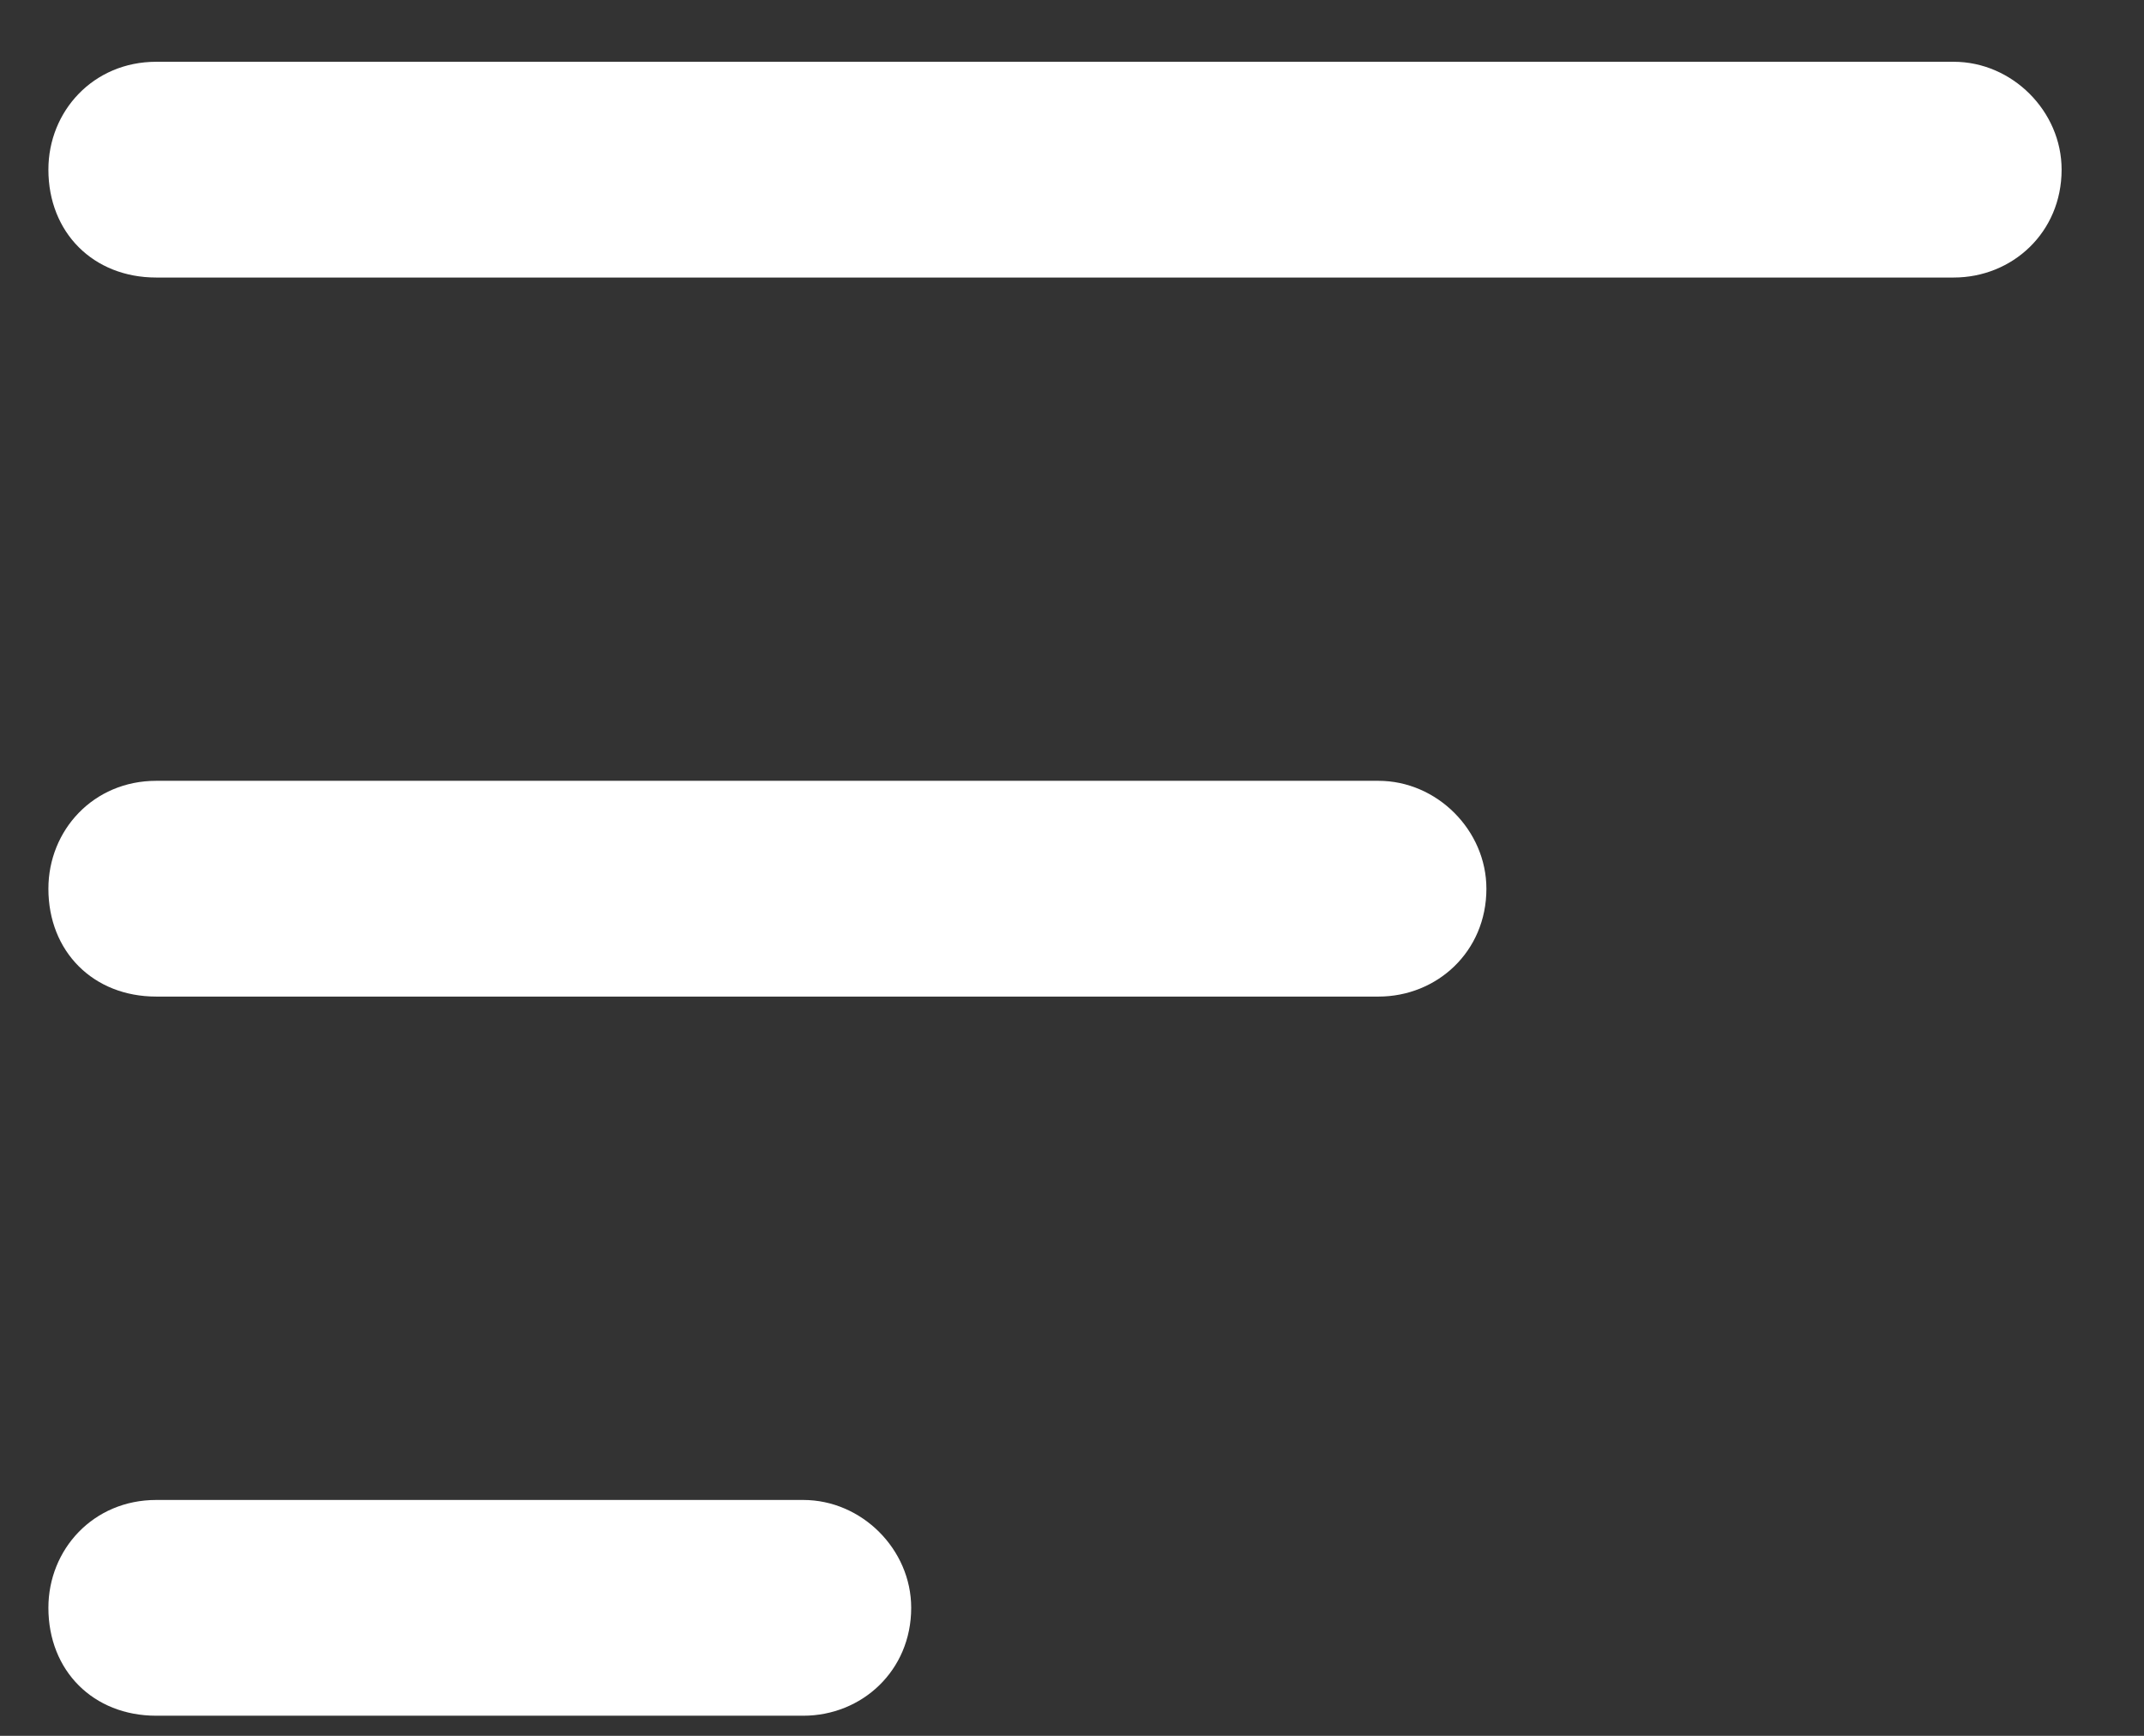 <svg width="21" height="17" viewBox="0 0 21 17" fill="none" xmlns="http://www.w3.org/2000/svg">
<rect x="0" y="0" width="21" height="17" fill="#333333" stroke="none"/>
<path d="M0.474 1.661C0.474 1.089 0.914 0.605 1.53 0.605H19.136C19.709 0.605 20.193 1.089 20.193 1.661C20.193 2.278 19.709 2.718 19.136 2.718H1.53C0.914 2.718 0.474 2.278 0.474 1.661ZM0.474 8.704C0.474 8.132 0.914 7.647 1.53 7.647H13.502C14.075 7.647 14.559 8.132 14.559 8.704C14.559 9.32 14.075 9.76 13.502 9.76H1.53C0.914 9.76 0.474 9.32 0.474 8.704ZM7.868 16.803H1.53C0.914 16.803 0.474 16.363 0.474 15.746C0.474 15.174 0.914 14.69 1.53 14.69H7.868C8.441 14.69 8.925 15.174 8.925 15.746C8.925 16.363 8.441 16.803 7.868 16.803Z" fill="white"/>
</svg>
